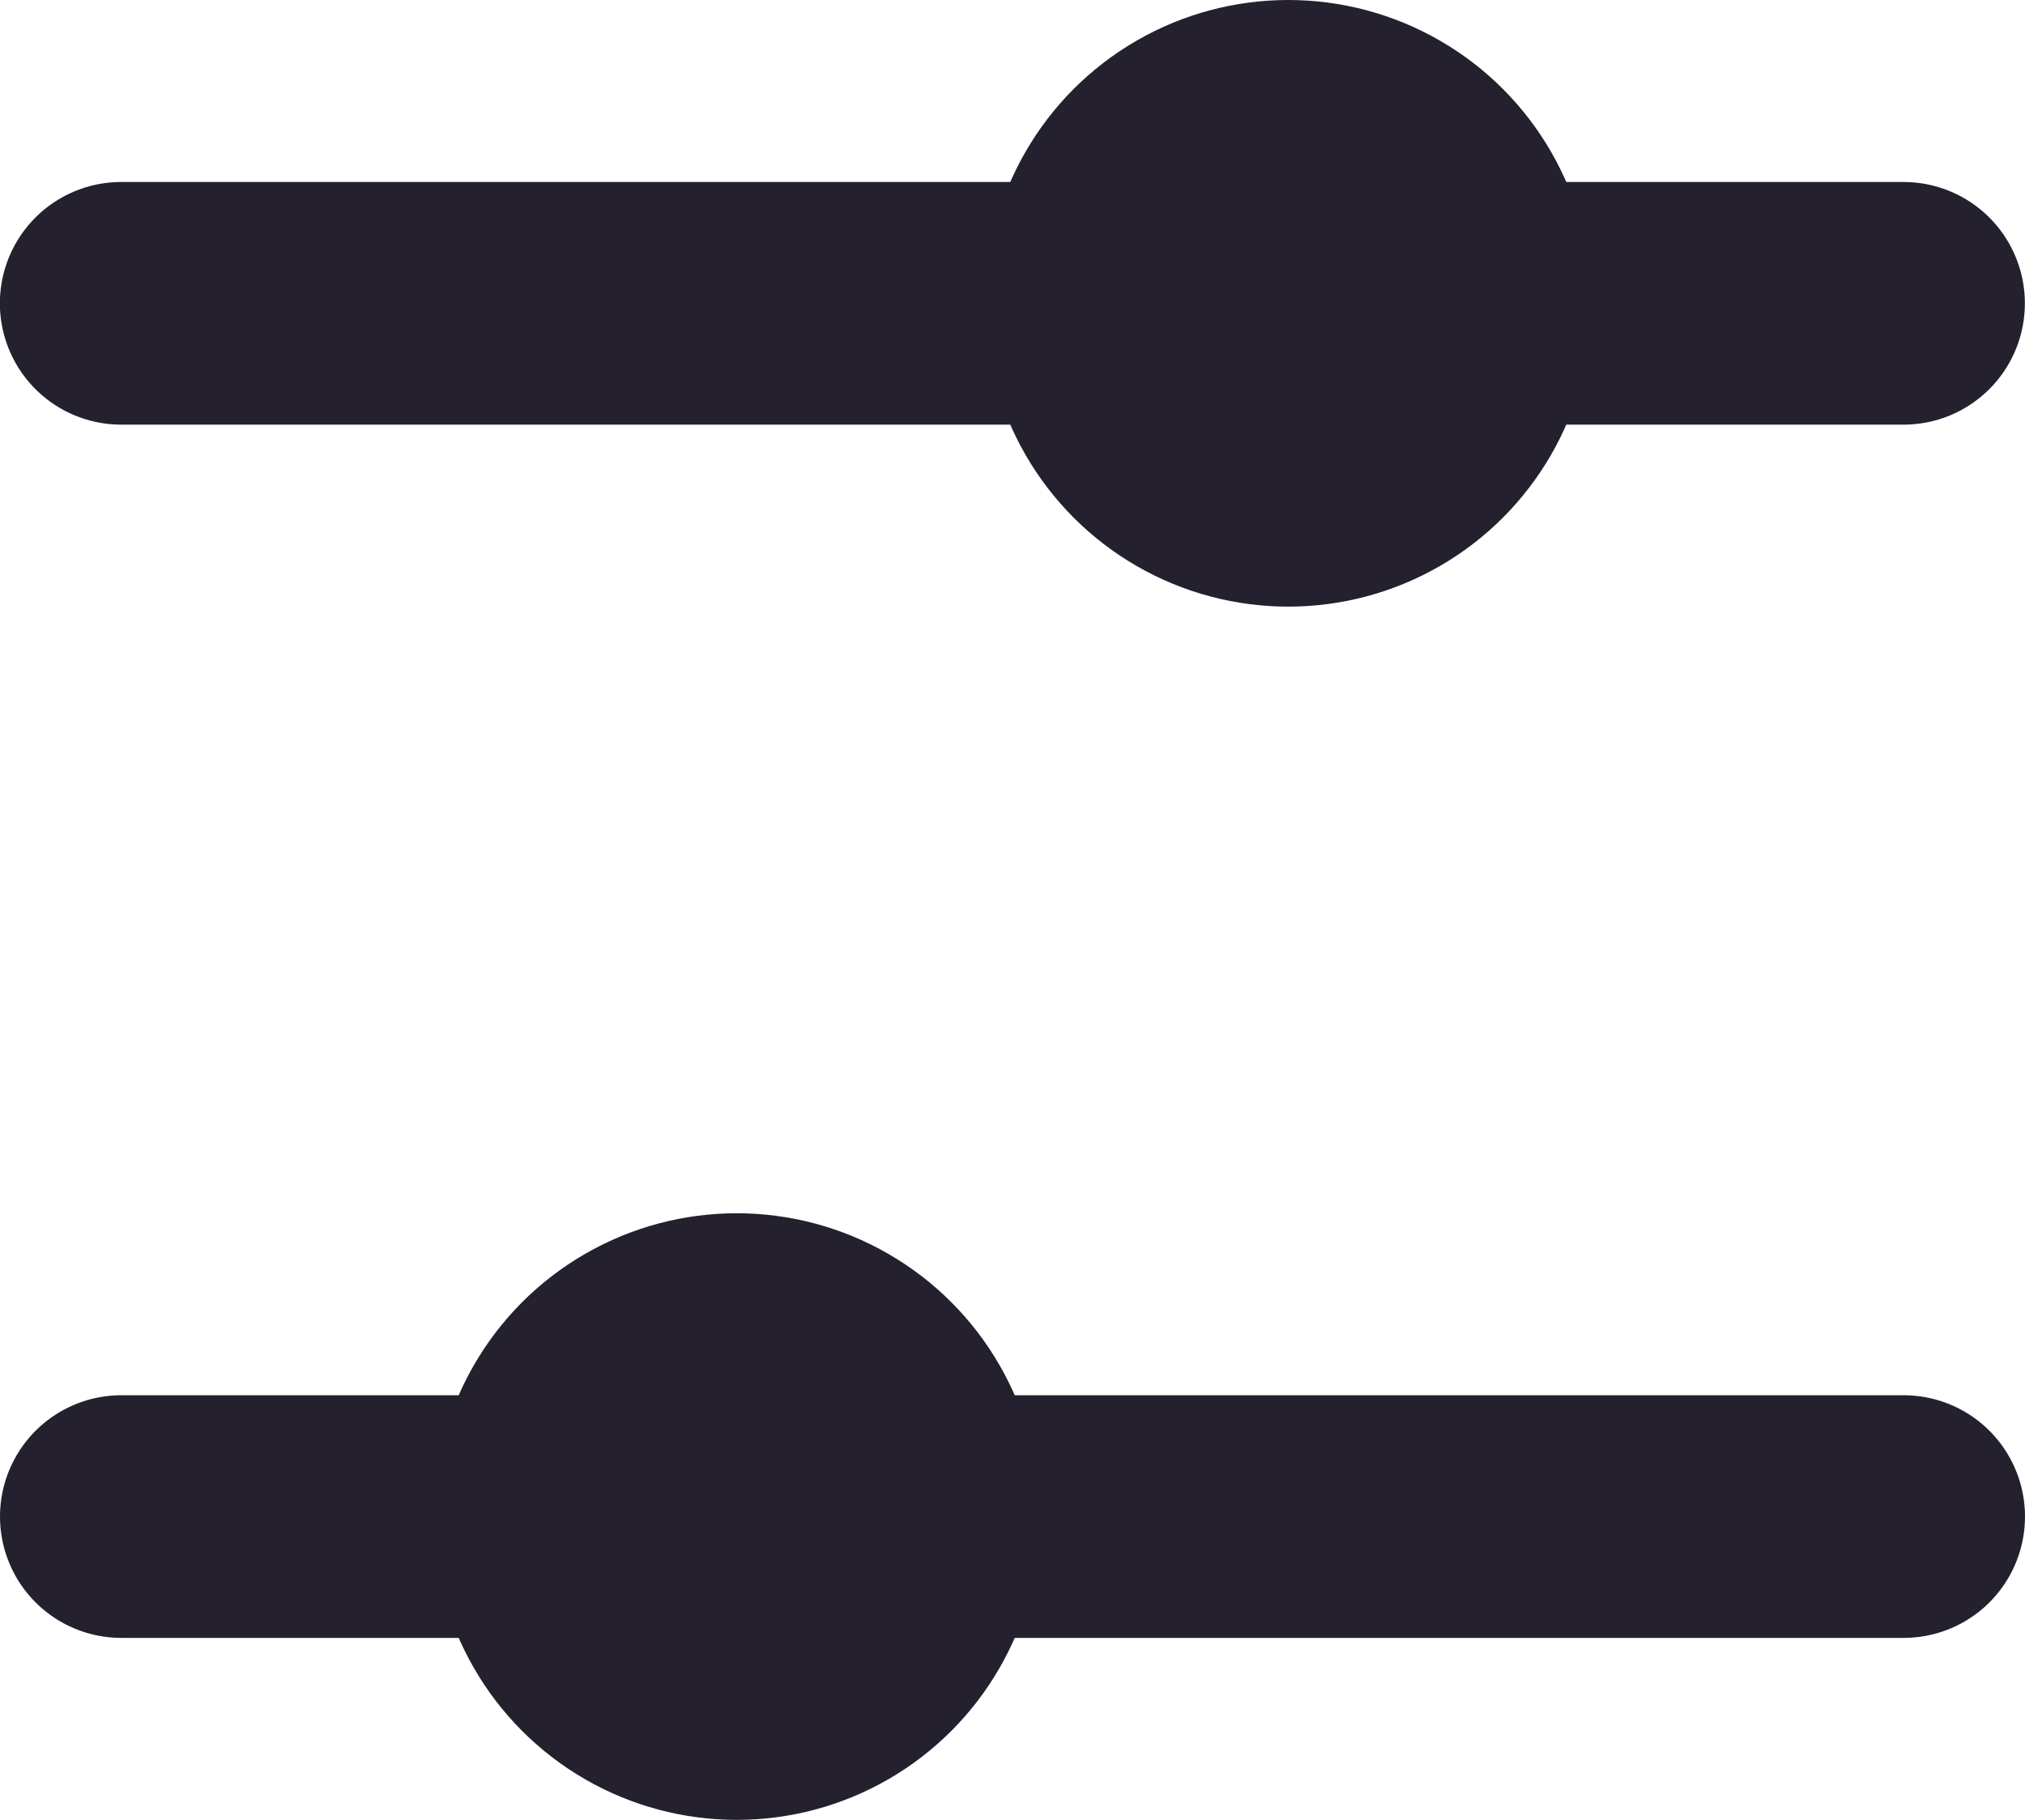 <svg xmlns="http://www.w3.org/2000/svg" width="16.69" height="15" viewBox="0 0 16.69 15">
  <g id="Group_182" data-name="Group 182" transform="translate(1)">
    <path id="Path_21" data-name="Path 21" d="M2175.855,981.082h14.69" transform="translate(-2175.855 -968.582)" fill="none" stroke="#25202e" stroke-linecap="round" stroke-width="2"/>
    <path id="Path_29" data-name="Path 29" d="M2190.544,981.082h-14.69" transform="translate(-2175.855 -978.582)" fill="none" stroke="#25202e" stroke-linecap="round" stroke-width="2"/>
    <circle id="Ellipse_11" data-name="Ellipse 11" cx="2.5" cy="2.5" r="2.5" transform="translate(2.572 10)" fill="#25202e"/>
    <circle id="Ellipse_12" data-name="Ellipse 12" cx="2.5" cy="2.5" r="2.5" transform="translate(7.118)" fill="#25202e"/>
  </g>
</svg>
